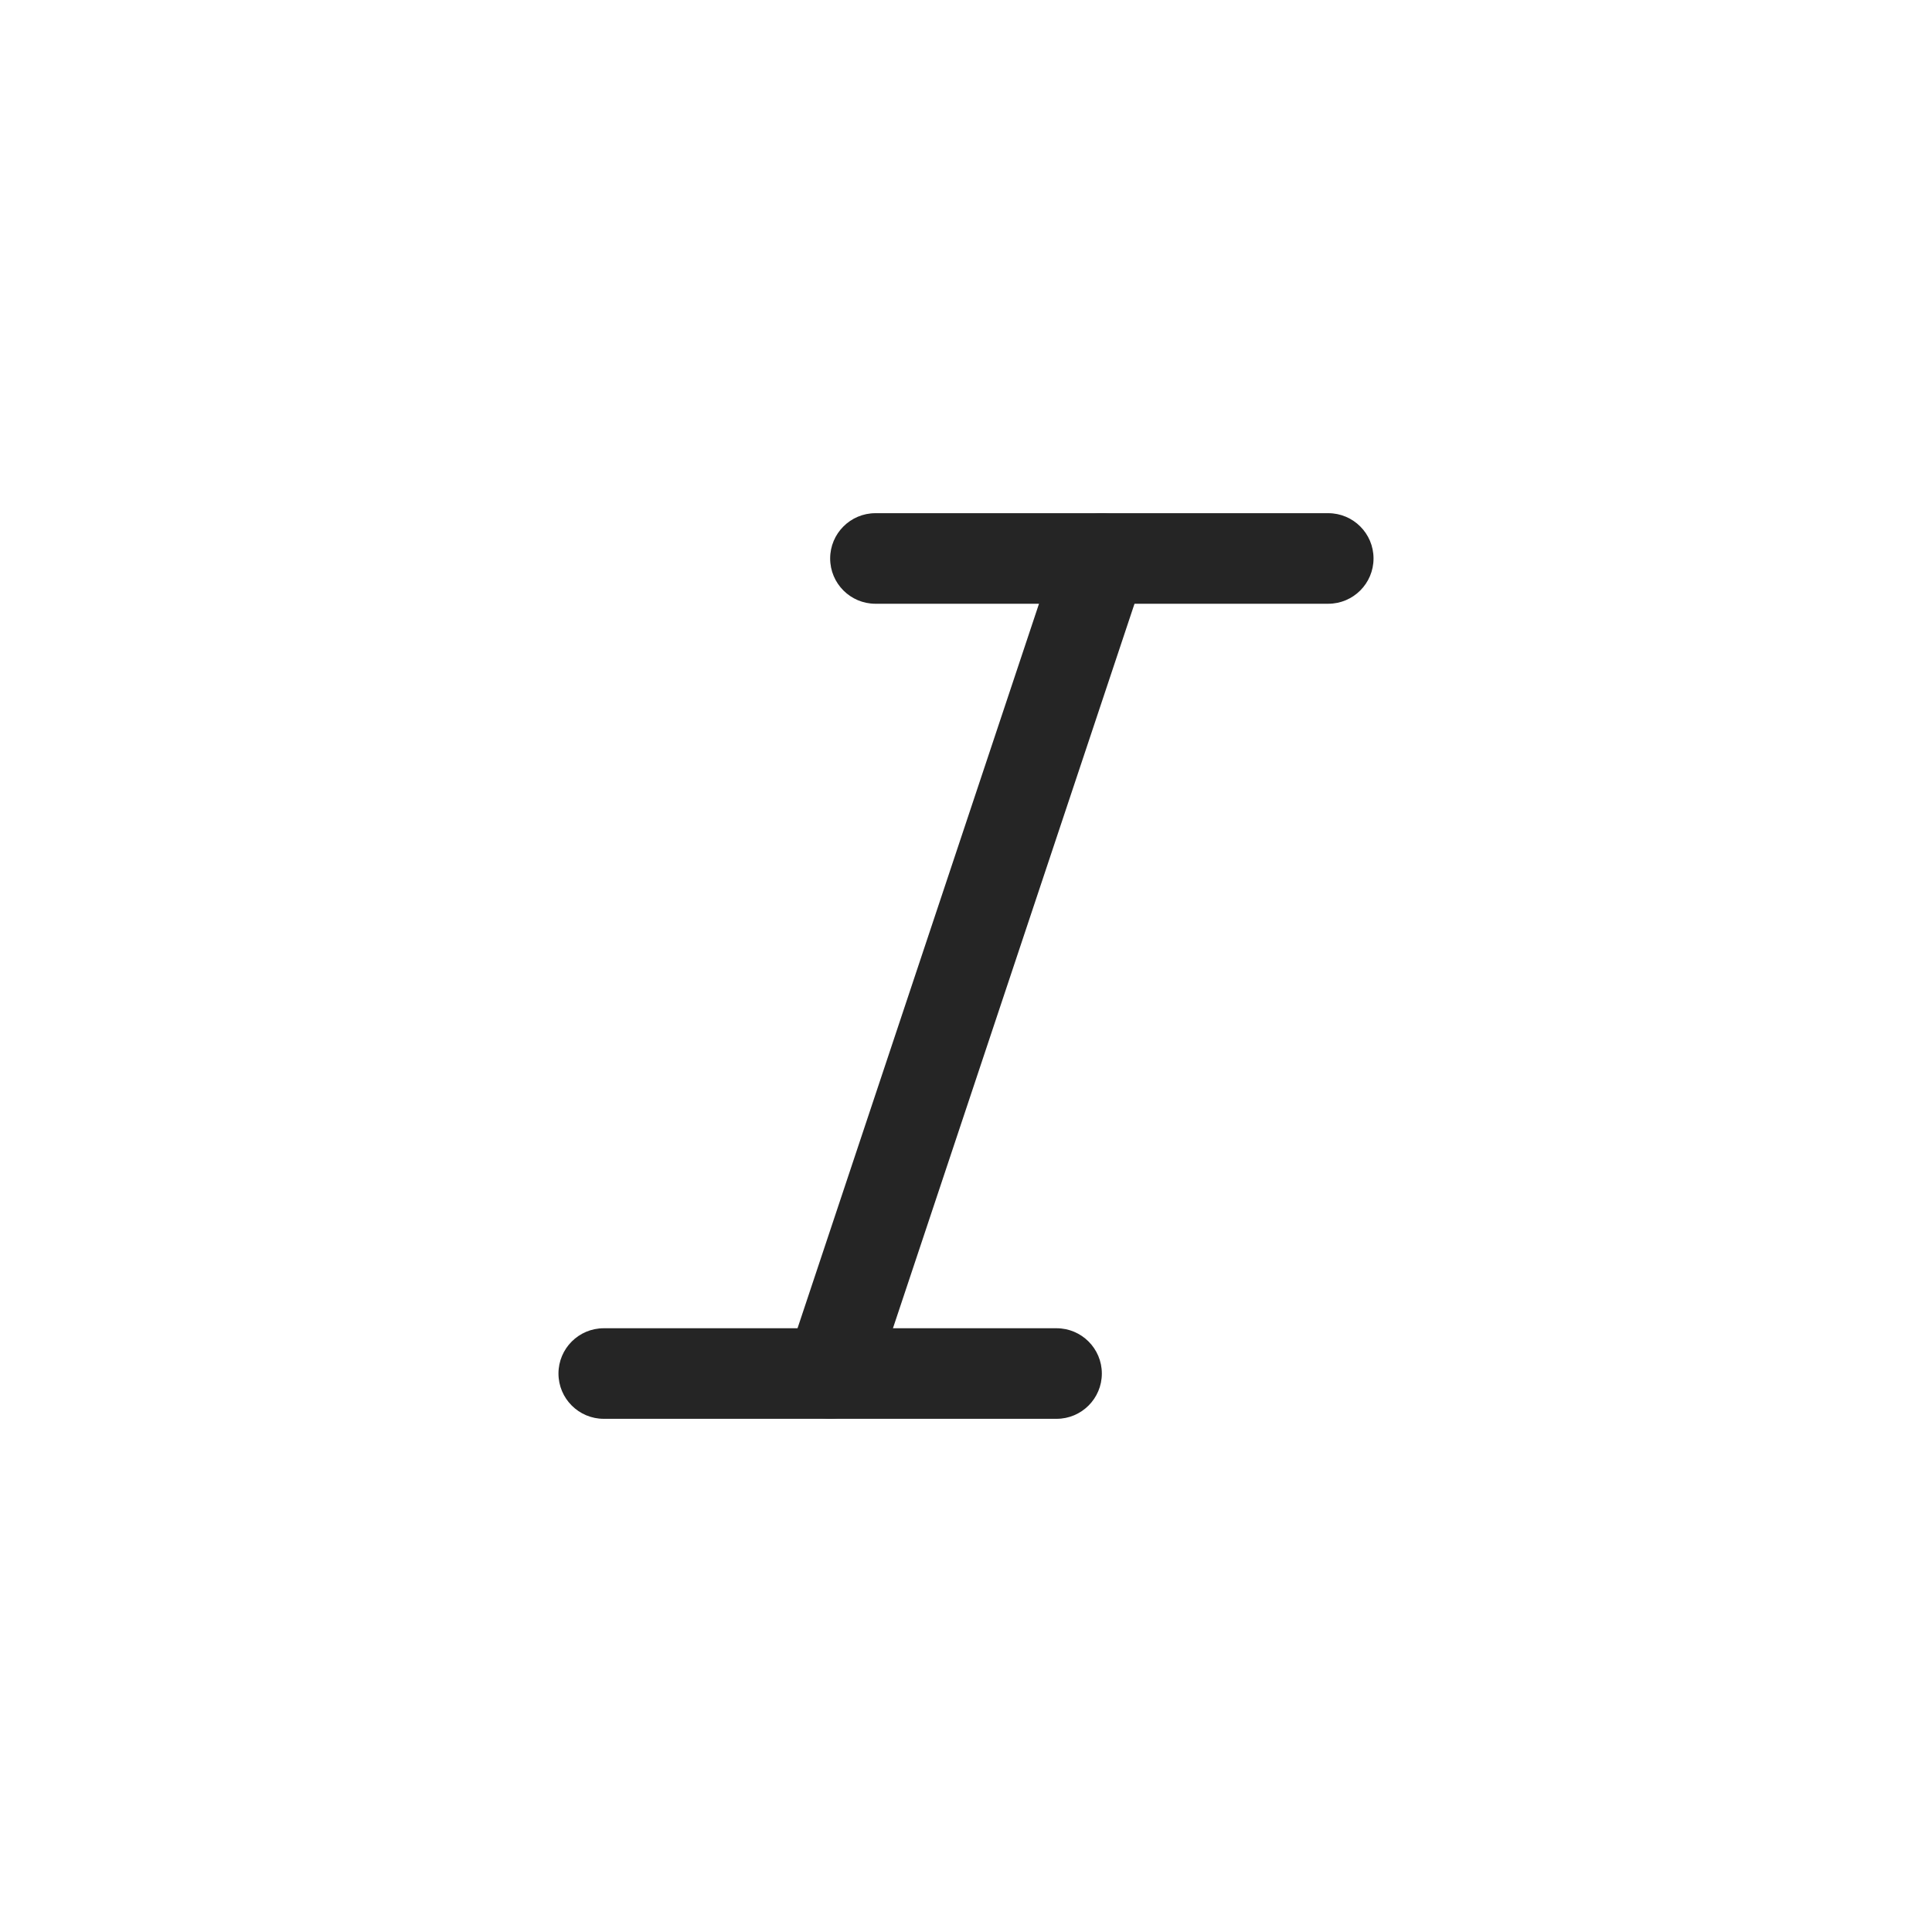 <svg width="32" height="32" viewBox="0 0 32 32" fill="none" xmlns="http://www.w3.org/2000/svg">
<path d="M13.039 22.512C13.013 22.589 13 22.669 13 22.75L13 22.766C13.002 22.877 13.03 22.986 13.079 23.085C13.168 23.263 13.324 23.399 13.513 23.462C13.589 23.487 13.669 23.5 13.75 23.5C13.764 23.5 13.778 23.5 13.791 23.499C14.099 23.482 14.364 23.279 14.461 22.987L18.962 9.487C18.987 9.411 19 9.331 19 9.25L19 9.234C18.997 9.123 18.971 9.014 18.921 8.915C18.832 8.737 18.676 8.601 18.487 8.538C18.411 8.513 18.331 8.5 18.25 8.5C18.236 8.5 18.222 8.5 18.209 8.501C17.901 8.518 17.636 8.721 17.538 9.013L13.039 22.512Z" fill="#252525"/>
<path d="M10 23.5H17.5C17.914 23.5 18.25 23.164 18.25 22.75C18.25 22.336 17.914 22 17.5 22H10C9.586 22 9.25 22.336 9.25 22.75C9.25 23.164 9.586 23.5 10 23.5Z" fill="#252525"/>
<path d="M14.5 10H22C22.414 10 22.75 9.664 22.75 9.25C22.75 8.836 22.414 8.5 22 8.5H14.5C14.086 8.5 13.75 8.836 13.75 9.25C13.75 9.664 14.086 10 14.5 10Z" fill="#252525"/>
</svg>
